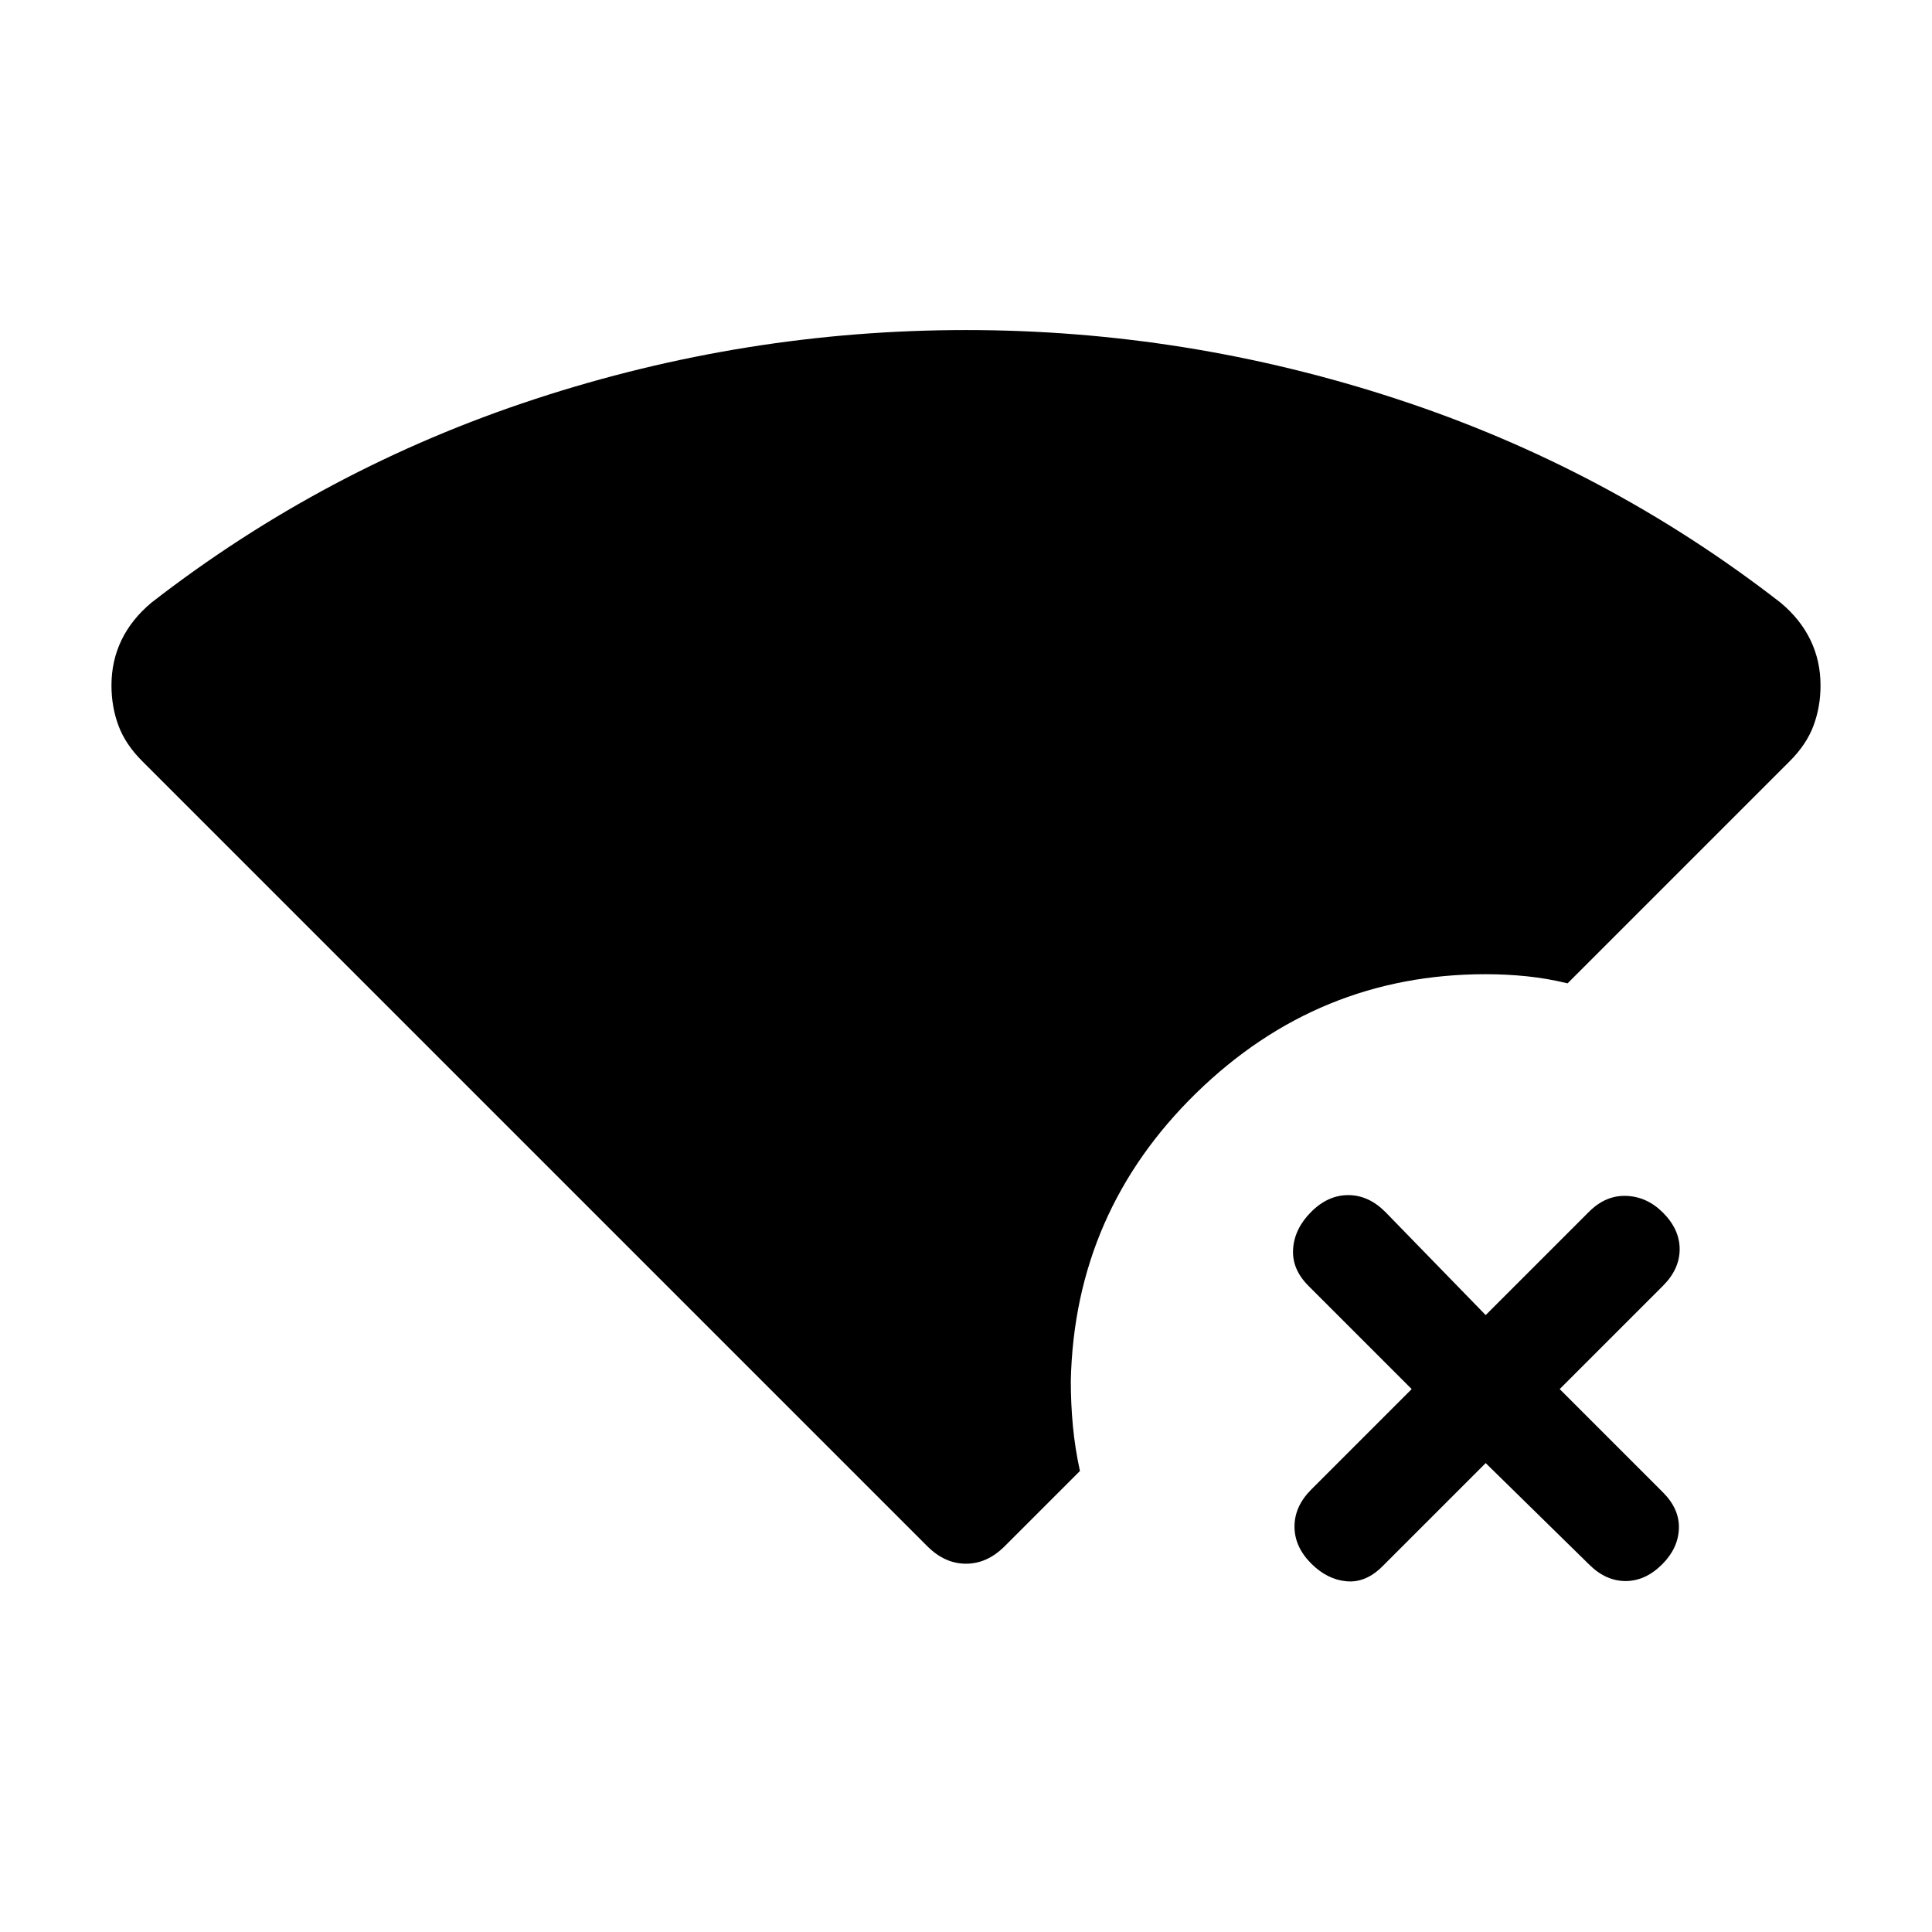 <svg xmlns="http://www.w3.org/2000/svg" height="20" viewBox="0 -960 960 960" width="20"><path d="m738.23-233.001-51.308 51.308q-8.307 8.307-17.884 7.423-9.577-.885-17.499-8.808-8.308-8.307-8.308-18.384t8.308-18.384l49.923-49.924-51.308-51.308q-8.308-8.307-7.615-18.384.692-10.077 9-18.384 8.307-8.308 18.384-8.308 10.076 0 18.384 8.308l49.923 51.308 51.309-51.308q8.307-8.308 18.576-7.923 10.269.385 18.192 8.308 8.307 8.307 8.307 18.191 0 9.885-8.307 18.192l-51.308 51.308 51.308 51.309q8.307 8.307 7.923 18.076-.385 9.769-8.308 17.692-8.307 8.307-18.192 8.307-9.884 0-18.191-8.307l-51.309-50.308Zm-277.46 41.307L70.616-581.847q-8.307-8.308-11.769-17.654-3.46-9.345-3.46-19.884 0-12.153 4.96-22.499 4.962-10.346 14.885-18.653 86.154-66.923 190.653-101.192 104.5-34.27 214.115-34.27 109.615 0 214.115 34.27 104.499 34.269 190.653 101.192 9.923 8.307 14.884 18.653 4.962 10.346 4.962 22.499 0 10.539-3.462 19.884-3.461 9.346-11.768 17.654L778.921-471.385q-10.153-2.461-20.23-3.5-10.076-1.038-20.461-1.038-83.307 0-143.769 59Q534-357.924 532.077-274.001q0 11.538 1.038 22.577 1.039 11.038 3.5 22.345l-37.385 37.385q-8.692 8.692-19.23 8.692t-19.23-8.692Z"/></svg>